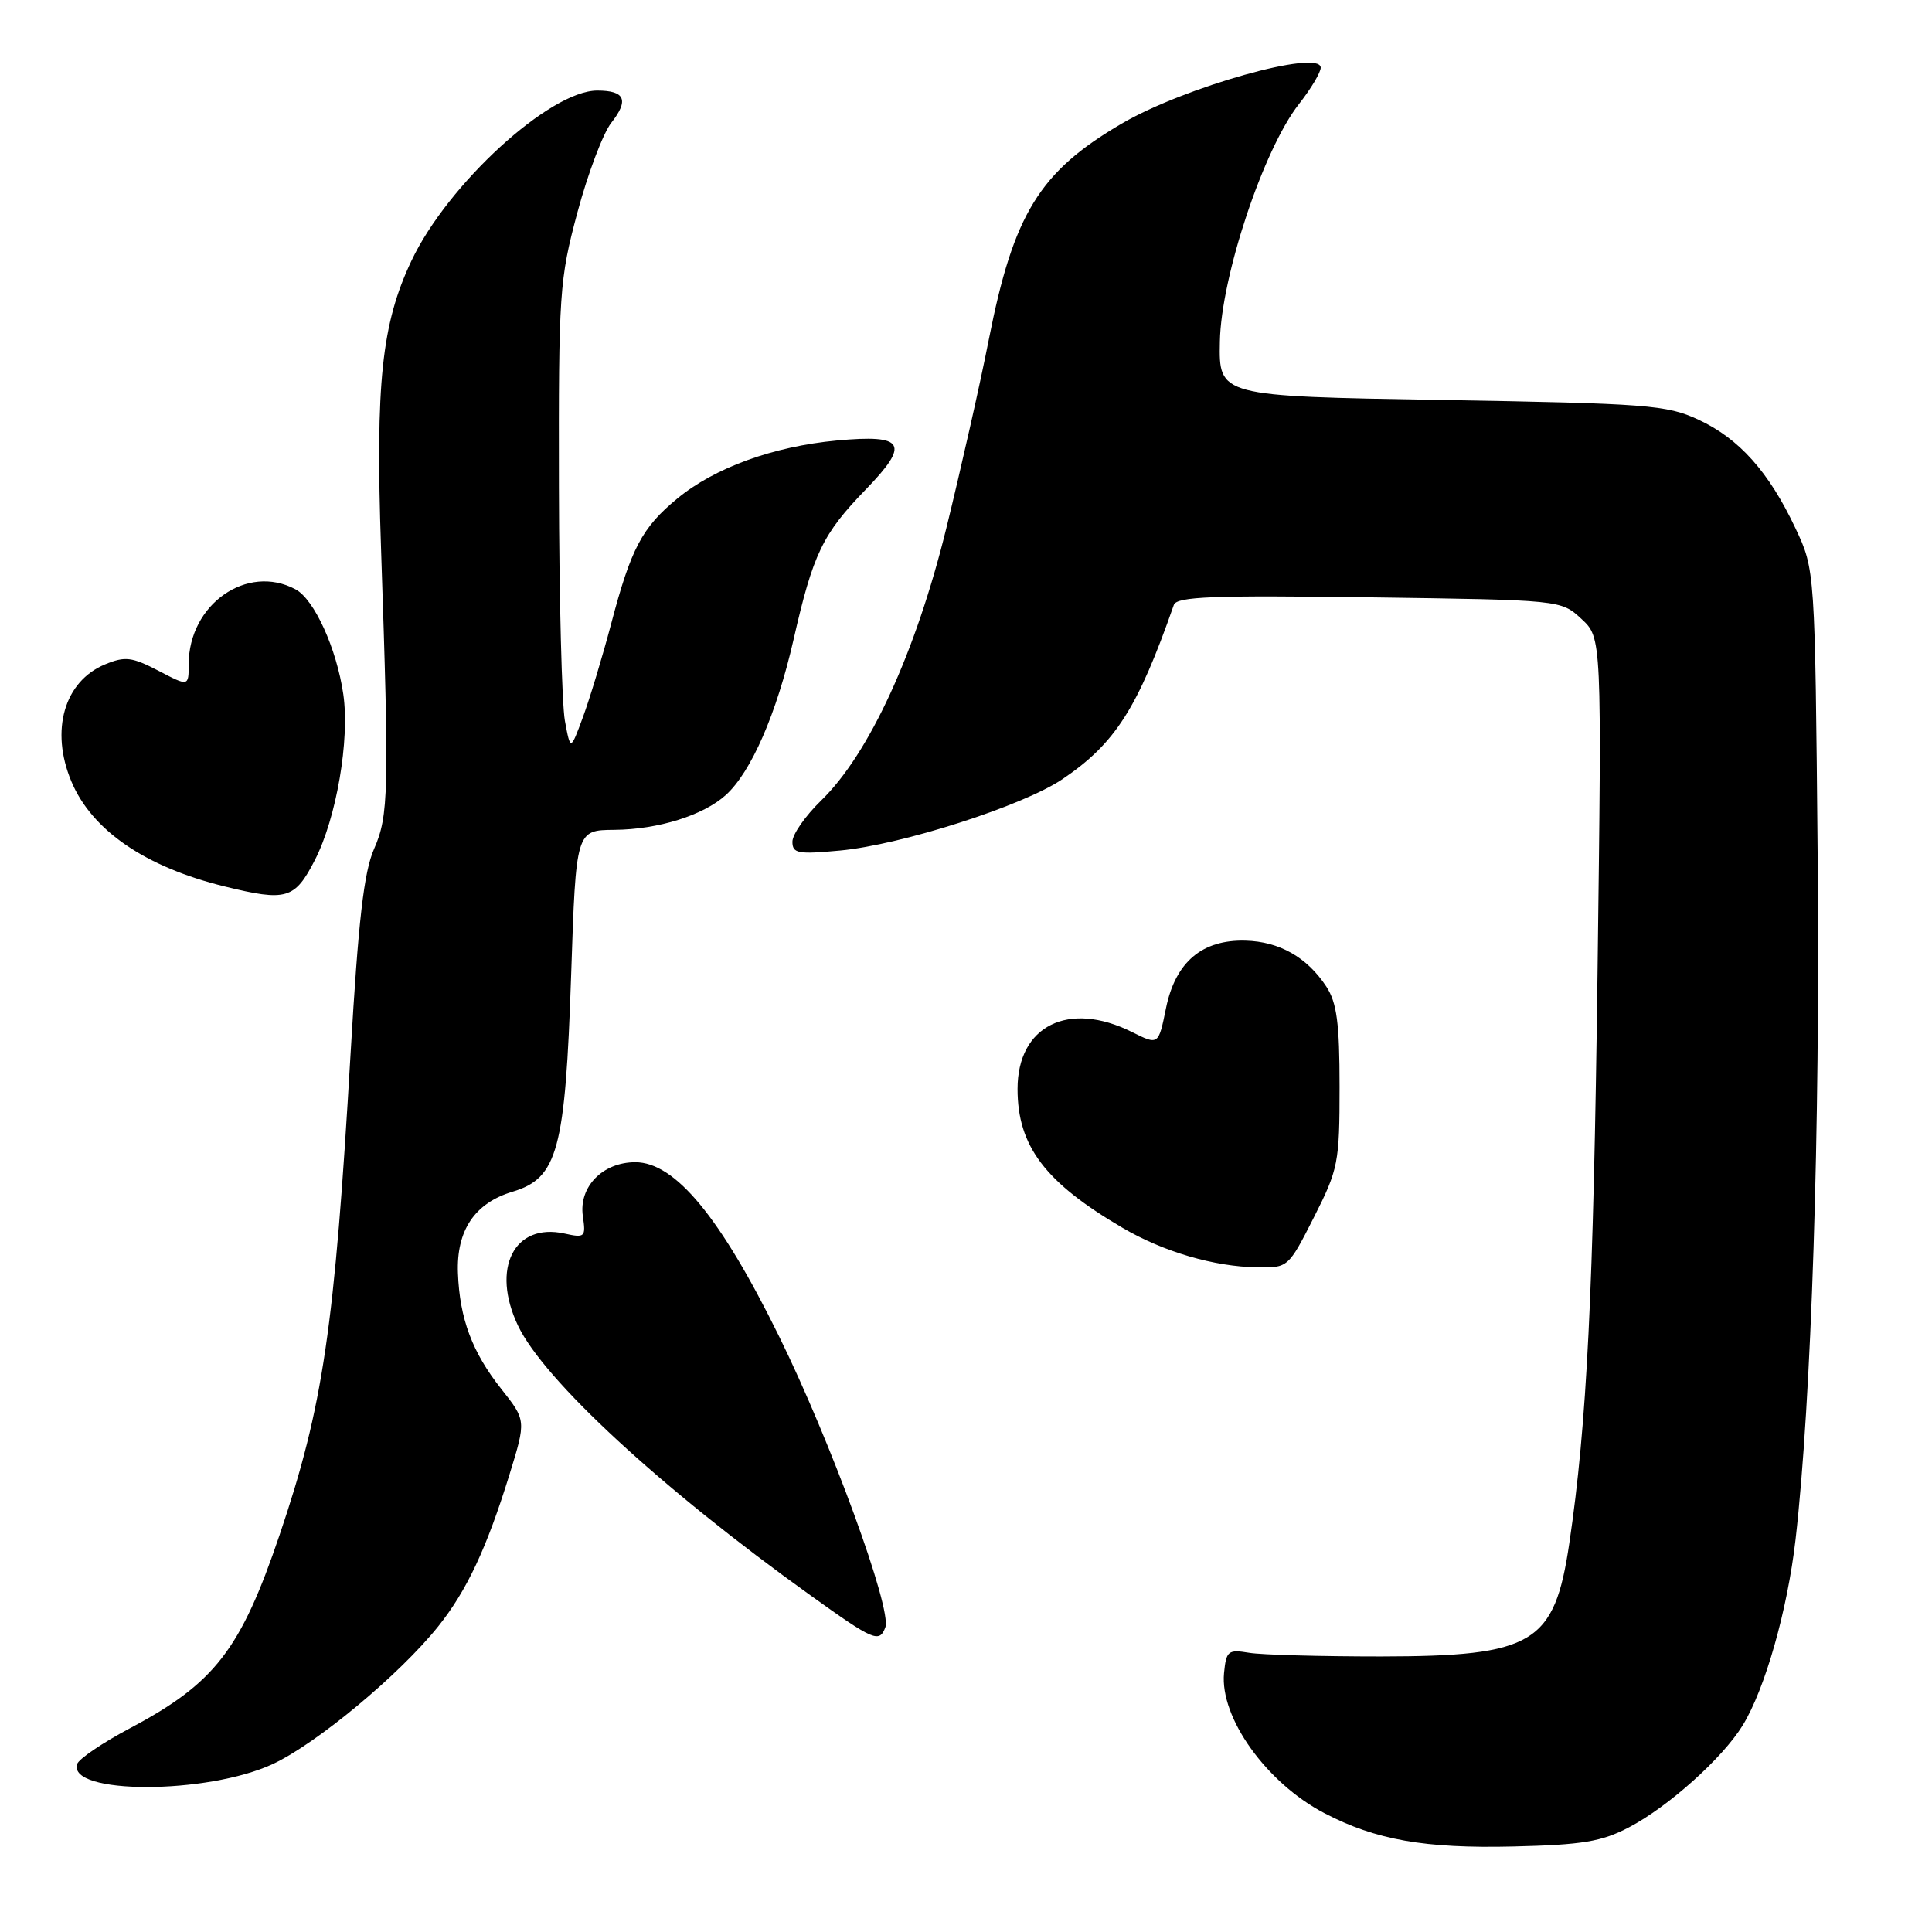 <?xml version="1.0" encoding="UTF-8" standalone="no"?>
<!DOCTYPE svg PUBLIC "-//W3C//DTD SVG 1.1//EN" "http://www.w3.org/Graphics/SVG/1.1/DTD/svg11.dtd" >
<svg xmlns="http://www.w3.org/2000/svg" xmlns:xlink="http://www.w3.org/1999/xlink" version="1.1" viewBox="0 0 256 256">
 <g >
 <path fill="currentColor"
d=" M 215.85 242.13 C 221.05 239.41 228.25 232.96 230.91 228.63 C 233.88 223.80 236.84 213.37 237.92 204.00 C 240.03 185.56 241.19 149.73 240.85 113.50 C 240.50 75.50 240.50 75.50 237.91 70.00 C 234.39 62.52 230.43 58.10 225.03 55.60 C 220.85 53.66 218.25 53.46 191.00 53.00 C 161.50 52.50 161.50 52.50 161.64 45.26 C 161.80 36.65 167.41 19.80 172.10 13.81 C 173.70 11.78 175.00 9.60 175.00 8.97 C 175.00 6.45 156.85 11.55 148.61 16.39 C 137.73 22.76 134.30 28.35 131.02 45.00 C 129.89 50.78 127.35 62.02 125.39 70.00 C 121.34 86.47 115.17 99.90 108.80 106.08 C 106.71 108.11 105.00 110.56 105.00 111.53 C 105.00 113.09 105.73 113.22 111.32 112.70 C 119.47 111.94 135.54 106.78 140.77 103.25 C 147.76 98.53 150.74 93.88 155.54 80.15 C 155.93 79.05 160.76 78.87 181.43 79.15 C 206.84 79.50 206.84 79.50 209.54 82.00 C 212.25 84.50 212.25 84.50 211.68 129.00 C 211.14 171.27 210.28 188.69 207.94 204.50 C 205.97 217.81 203.22 219.46 183.00 219.49 C 175.03 219.49 167.15 219.28 165.50 219.00 C 162.73 218.54 162.48 218.75 162.19 221.69 C 161.62 227.59 167.82 236.26 175.50 240.26 C 182.28 243.80 188.79 244.95 200.50 244.67 C 209.68 244.45 212.22 244.03 215.85 242.13 Z  M 36.16 233.74 C 41.97 231.03 52.98 221.87 58.07 215.50 C 61.86 210.76 64.49 205.14 67.51 195.38 C 69.72 188.21 69.72 188.21 66.41 184.03 C 62.57 179.18 60.91 174.74 60.68 168.70 C 60.46 163.04 62.90 159.41 67.91 157.91 C 73.90 156.11 74.90 152.42 75.68 129.17 C 76.32 110.00 76.32 110.00 81.41 109.96 C 87.22 109.91 93.19 108.04 96.17 105.35 C 99.53 102.31 102.91 94.56 105.15 84.75 C 107.74 73.37 109.00 70.75 114.73 64.85 C 120.62 58.76 119.89 57.54 110.89 58.37 C 102.44 59.16 94.69 61.98 89.73 66.07 C 85.07 69.91 83.61 72.68 80.98 82.66 C 79.84 86.97 78.16 92.53 77.25 95.00 C 75.59 99.50 75.59 99.50 74.85 95.50 C 74.45 93.30 74.09 79.35 74.06 64.50 C 74.01 38.75 74.12 37.07 76.51 28.15 C 77.89 23.00 79.91 17.66 80.99 16.28 C 83.37 13.26 82.82 12.00 79.14 12.00 C 72.86 12.00 59.32 24.40 54.52 34.55 C 50.57 42.89 49.74 50.77 50.49 72.69 C 51.58 104.95 51.51 108.07 49.56 112.50 C 48.22 115.55 47.48 121.96 46.46 139.50 C 44.33 176.10 42.82 186.34 37.05 203.38 C 31.89 218.60 28.46 223.04 17.24 228.99 C 13.60 230.92 10.44 233.06 10.22 233.75 C 8.96 237.81 27.45 237.80 36.16 233.74 Z  M 117.31 215.64 C 118.22 213.26 110.10 191.01 103.21 177.03 C 95.45 161.26 89.45 154.00 84.18 154.00 C 79.85 154.00 76.67 157.27 77.23 161.14 C 77.64 163.93 77.51 164.05 74.79 163.45 C 68.12 161.99 65.04 168.08 68.63 175.64 C 72.05 182.85 87.66 197.25 107.36 211.37 C 115.79 217.42 116.51 217.72 117.31 215.64 Z  M 174.10 161.30 C 177.33 154.93 177.50 154.07 177.50 144.00 C 177.50 135.56 177.14 132.86 175.74 130.72 C 173.19 126.84 169.53 124.76 165.03 124.64 C 159.27 124.49 155.75 127.48 154.50 133.59 C 153.50 138.50 153.50 138.50 150.00 136.75 C 141.59 132.55 134.83 135.91 134.83 144.29 C 134.83 151.87 138.47 156.68 148.77 162.71 C 154.17 165.87 160.87 167.84 166.60 167.93 C 170.67 168.00 170.72 167.96 174.10 161.30 Z  M 41.72 113.97 C 44.58 108.40 46.36 98.02 45.49 92.00 C 44.61 85.94 41.64 79.41 39.16 78.09 C 32.74 74.65 25.00 80.08 25.00 88.03 C 25.00 90.97 25.00 90.97 20.98 88.87 C 17.47 87.05 16.57 86.94 13.93 88.03 C 8.51 90.27 6.63 96.78 9.45 103.53 C 12.16 110.02 19.25 114.88 29.76 117.46 C 37.96 119.47 39.05 119.16 41.72 113.97 Z "/>
</g>
</svg>